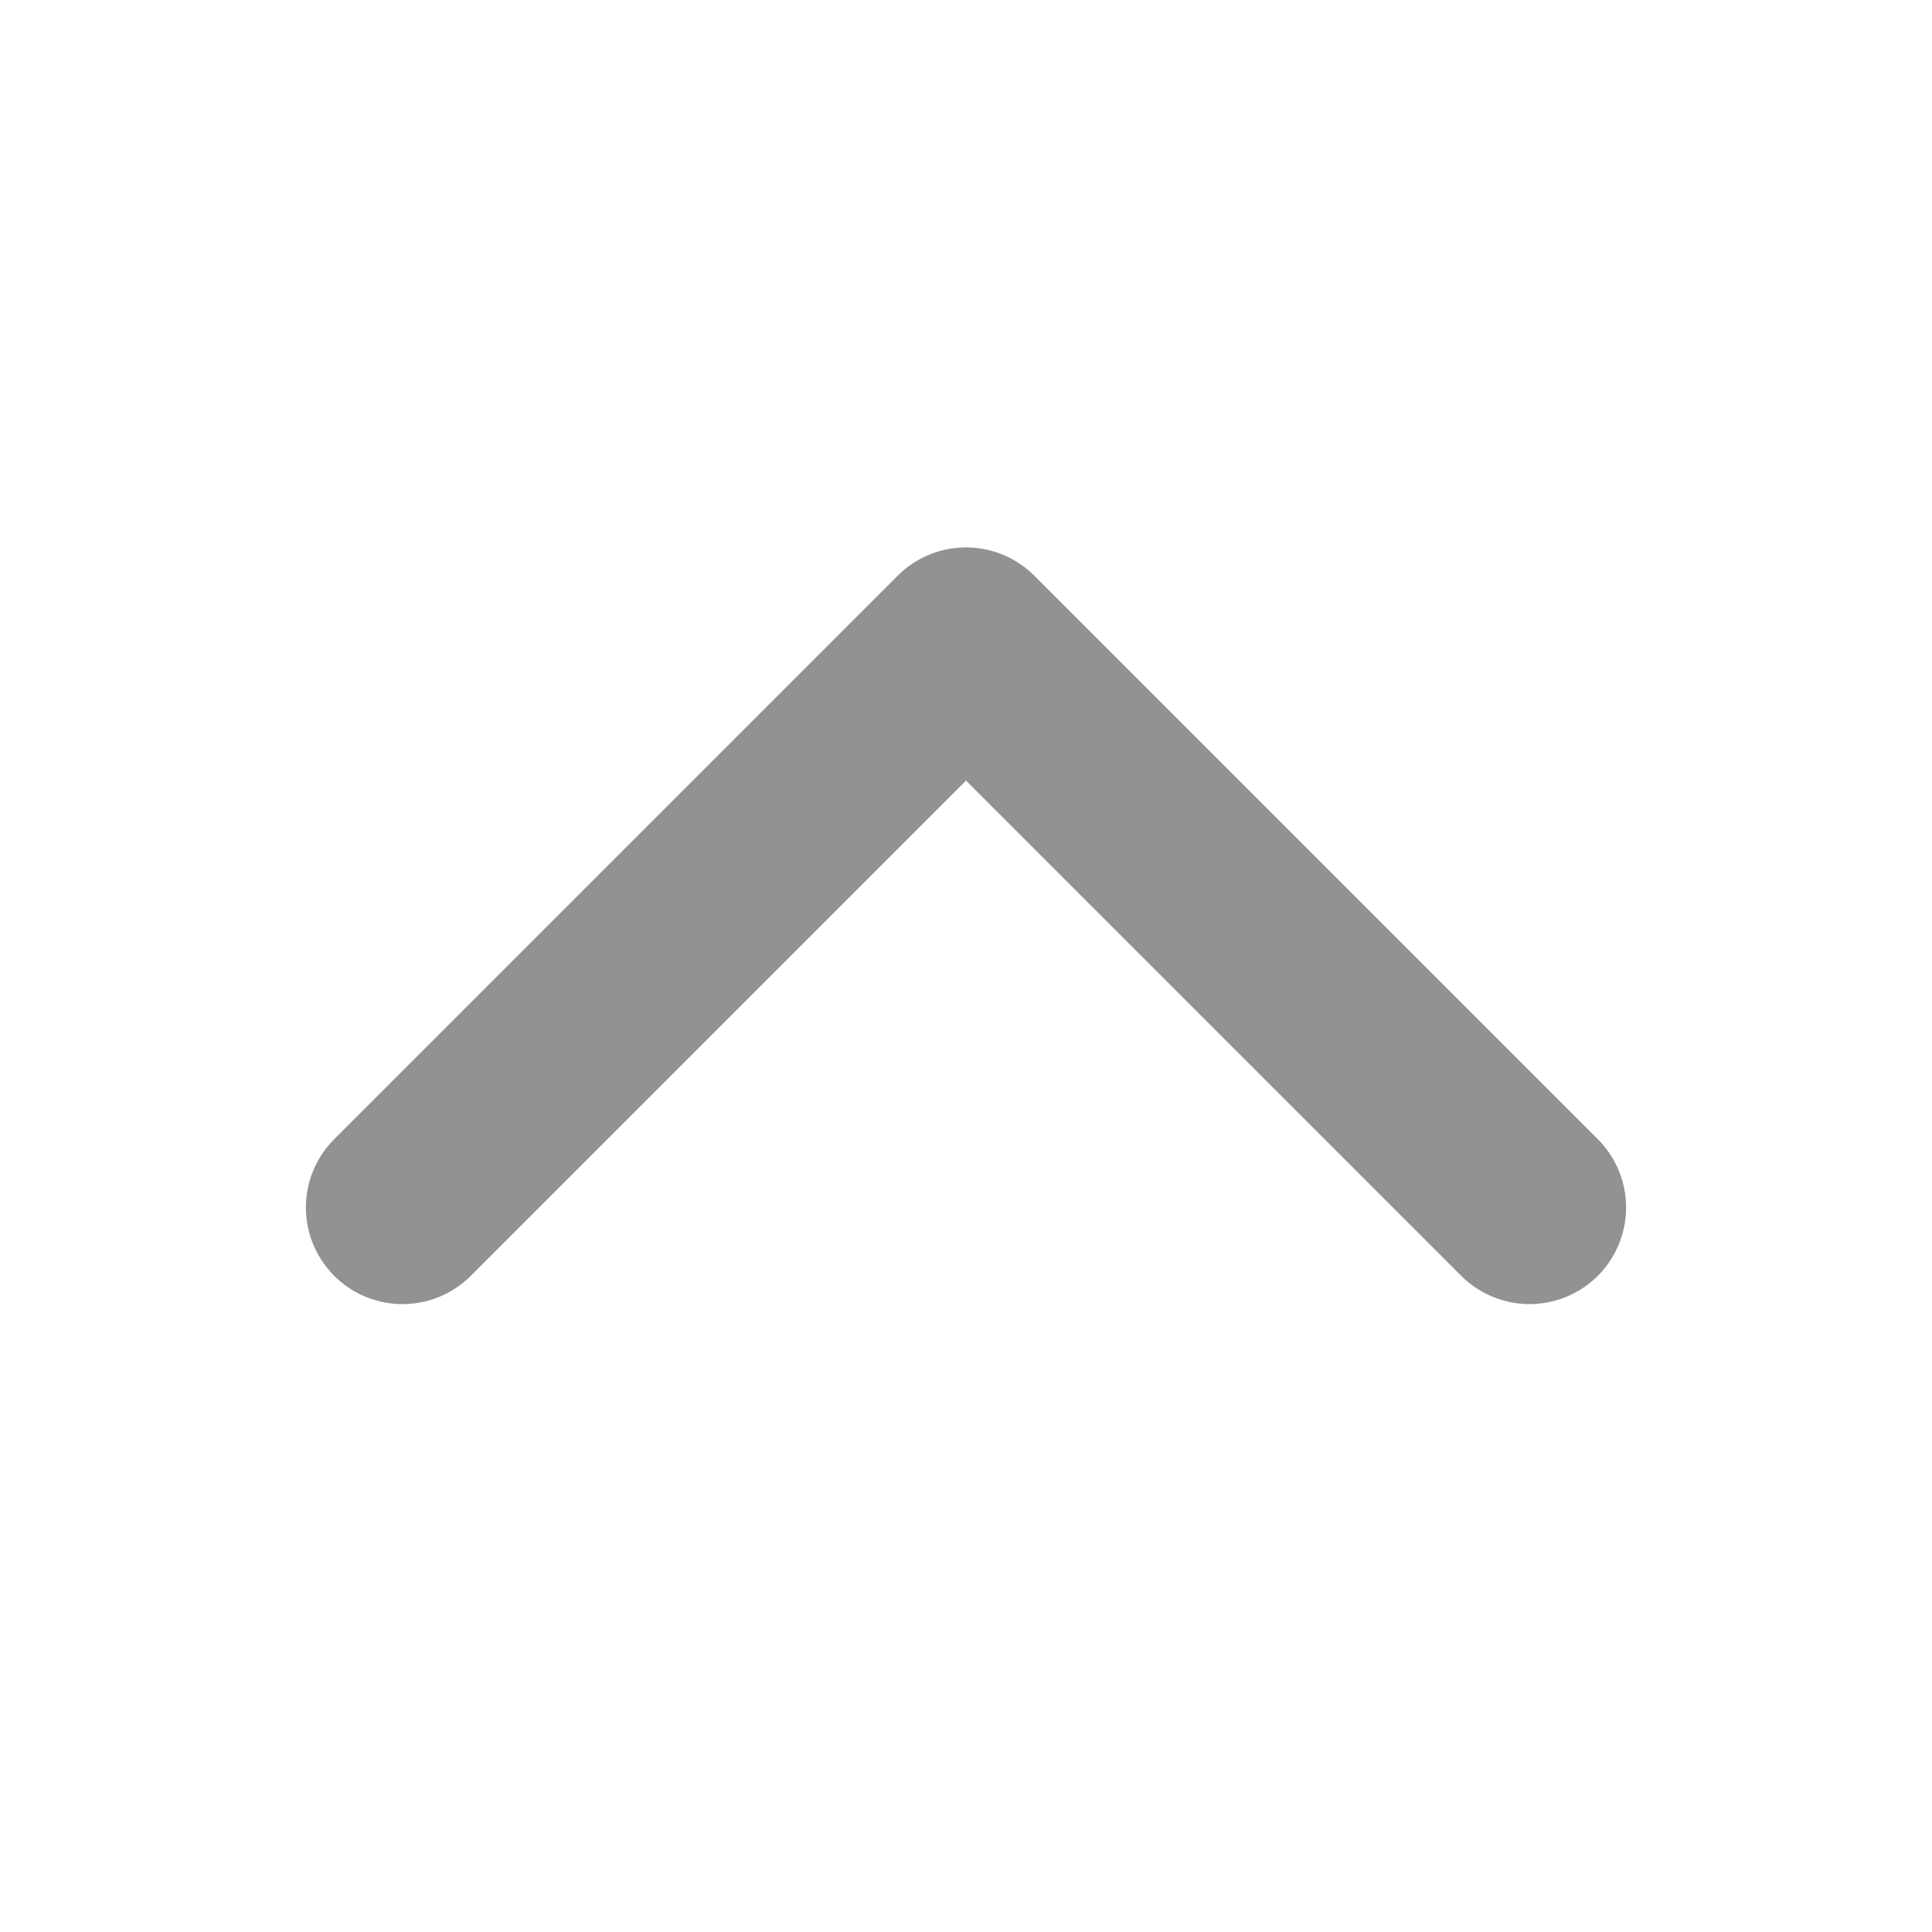 <svg width="15" height="15" viewBox="0 0 15 15" fill="none" xmlns="http://www.w3.org/2000/svg">
    <path d="M3.125 9.375 7.5 5l4.375 4.375" stroke="#929292" stroke-width="1.5" stroke-linecap="round" stroke-linejoin="round"/>
</svg>
